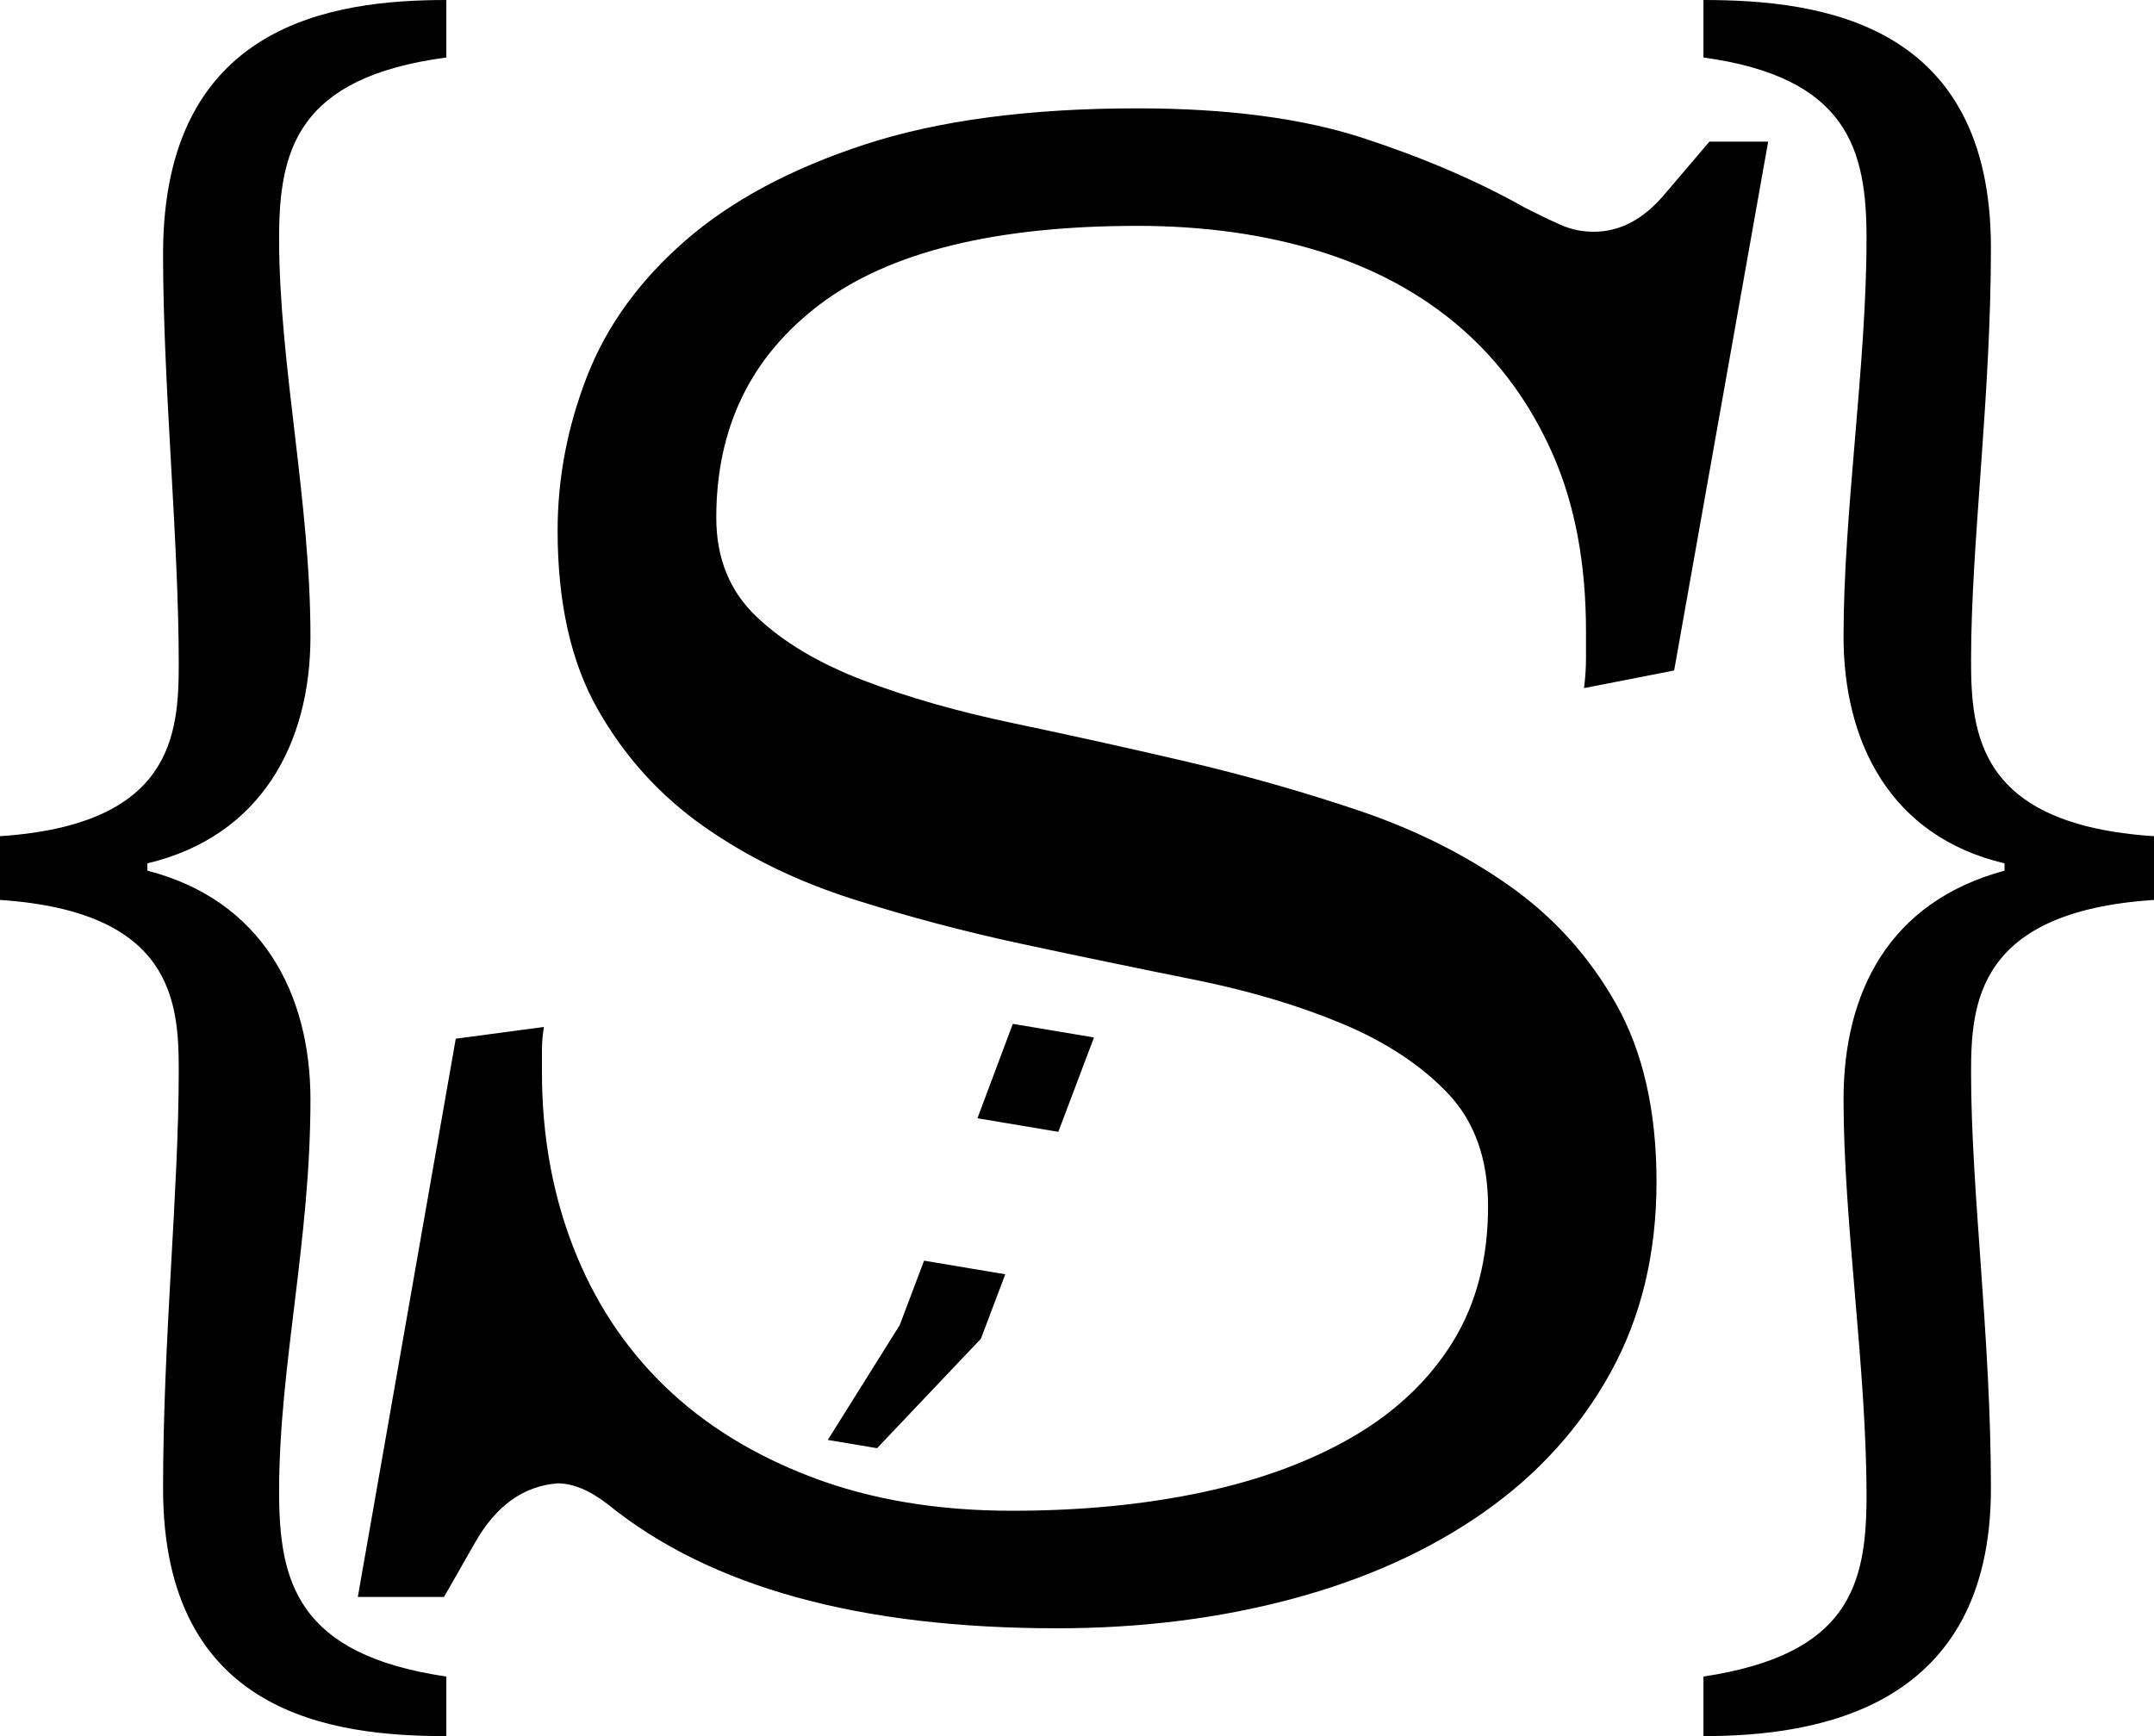 <svg xmlns="http://www.w3.org/2000/svg" xmlns:xlink="http://www.w3.org/1999/xlink" preserveAspectRatio="xMidYMid" width="804.94" height="648.841" viewBox="0 0 804.94 648.841">
  <defs>
    <style>
      .cls-1 {
        fill: #000;
        fill-rule: evenodd;
      }
    </style>
  </defs>
  <path d="M736.578,400.781 C736.578,445.312 744.000,499.609 744.000,556.250 C744.000,638.281 679.547,648.828 636.578,648.828 L636.578,626.562 C690.875,618.359 697.516,592.578 697.516,558.984 C697.516,511.328 688.922,456.640 688.922,410.937 C688.922,371.093 705.719,337.109 749.078,325.390 L749.078,322.656 C706.109,312.500 688.922,276.953 688.922,237.890 C688.922,191.406 697.516,136.328 697.516,89.062 C697.516,55.859 690.484,28.906 636.578,21.484 L636.578,-0.000 C680.719,-0.000 744.000,8.594 744.000,92.578 C744.000,148.437 736.578,203.515 736.578,246.484 C736.578,273.828 738.922,308.203 804.938,312.500 L804.938,336.328 C738.922,340.625 736.578,375.000 736.578,400.781 ZM408.828,387.721 L395.488,422.988 L365.271,417.921 L378.490,382.634 L408.828,387.721 ZM327.762,541.223 L309.342,538.134 L336.216,495.235 L345.330,471.142 L375.668,476.229 L366.554,500.322 L327.762,541.223 ZM660.754,52.936 L625.618,250.576 L591.946,257.164 C592.427,253.264 592.678,249.604 592.678,246.184 C592.678,242.776 592.678,239.356 592.678,235.936 C592.678,210.568 588.527,188.482 580.234,169.690 C571.931,150.910 560.470,135.172 545.830,122.476 C531.190,109.792 513.622,100.276 493.126,93.928 C472.630,87.592 449.938,84.412 425.050,84.412 C371.855,84.412 332.327,94.180 306.466,113.692 C280.595,133.216 267.670,159.808 267.670,193.480 C267.670,208.612 272.669,220.930 282.676,230.446 C292.673,239.962 305.975,247.900 322.570,254.236 C339.155,260.584 357.947,265.948 378.934,270.340 C399.911,274.732 421.390,279.490 443.350,284.614 C465.310,289.738 486.779,295.846 507.766,302.914 C528.743,309.994 547.535,319.384 564.130,331.096 C580.715,342.808 594.017,357.574 604.024,375.382 C614.021,393.202 619.030,415.276 619.030,441.628 C619.030,468.472 613.289,492.262 601.828,512.998 C590.357,533.746 574.493,551.188 554.248,565.336 C533.993,579.496 510.203,590.224 482.878,597.544 C455.543,604.864 426.263,608.524 395.038,608.524 C321.347,608.524 265.474,593.152 227.410,562.408 C220.571,557.044 214.234,554.356 208.378,554.356 C195.683,555.340 185.435,562.660 177.634,576.316 L165.922,596.812 L133.714,596.812 L170.314,388.192 L203.254,383.800 C202.763,386.751 202.522,389.691 202.522,392.630 C202.522,395.569 202.522,398.257 202.522,400.705 C202.522,424.220 206.423,446.032 214.234,466.116 C222.035,486.212 233.381,503.482 248.272,517.939 C263.153,532.396 281.578,543.788 303.538,552.114 C325.498,560.441 350.386,564.604 378.202,564.604 C404.063,564.604 427.853,562.282 449.572,557.639 C471.281,552.995 490.073,546.018 505.936,536.720 C521.789,527.421 534.118,515.675 542.902,501.481 C551.686,487.287 556.078,470.405 556.078,450.824 C556.078,433.210 551.069,419.142 541.072,408.620 C531.065,398.097 517.889,389.416 501.544,382.565 C485.189,375.714 466.649,370.213 445.912,366.049 C425.165,361.886 403.937,357.483 382.228,352.839 C360.509,348.195 339.281,342.568 318.544,335.957 C297.797,329.346 279.257,320.299 262.912,308.793 C246.557,297.287 233.381,282.727 223.384,265.113 C213.377,247.500 208.378,225.231 208.378,198.318 C208.378,178.737 212.038,159.534 219.358,140.696 C226.678,121.859 238.871,104.977 255.958,90.051 C273.035,75.125 295.361,63.138 322.936,54.080 C350.501,45.021 384.539,40.492 425.050,40.492 C458.722,40.492 486.904,44.221 509.596,51.655 C532.288,59.090 552.418,67.771 569.986,77.687 C574.859,80.169 579.251,82.273 583.162,84.012 C587.063,85.750 591.214,86.608 595.606,86.608 C605.363,86.608 614.147,81.976 621.958,72.700 L638.794,52.936 L660.754,52.936 ZM104.297,89.062 C104.297,136.328 116.016,187.109 116.016,237.890 C116.016,277.734 97.656,312.500 55.078,322.656 L55.078,325.390 C97.656,336.328 116.016,371.093 116.016,410.937 C116.016,464.062 104.297,510.547 104.297,557.422 C104.297,591.015 110.937,618.359 166.797,626.562 L166.797,648.828 C124.609,648.828 60.937,641.015 60.937,556.250 C60.937,500.390 66.797,445.312 66.797,400.000 C66.797,374.218 64.453,340.625 -0.000,336.328 L-0.000,312.500 C64.453,308.203 66.797,274.609 66.797,248.047 C66.797,201.562 60.937,144.140 60.937,94.922 C60.937,8.594 124.609,-0.000 166.797,-0.000 L166.797,21.484 C110.937,28.906 104.297,56.250 104.297,89.062 Z" class="cls-1"/>
</svg>
